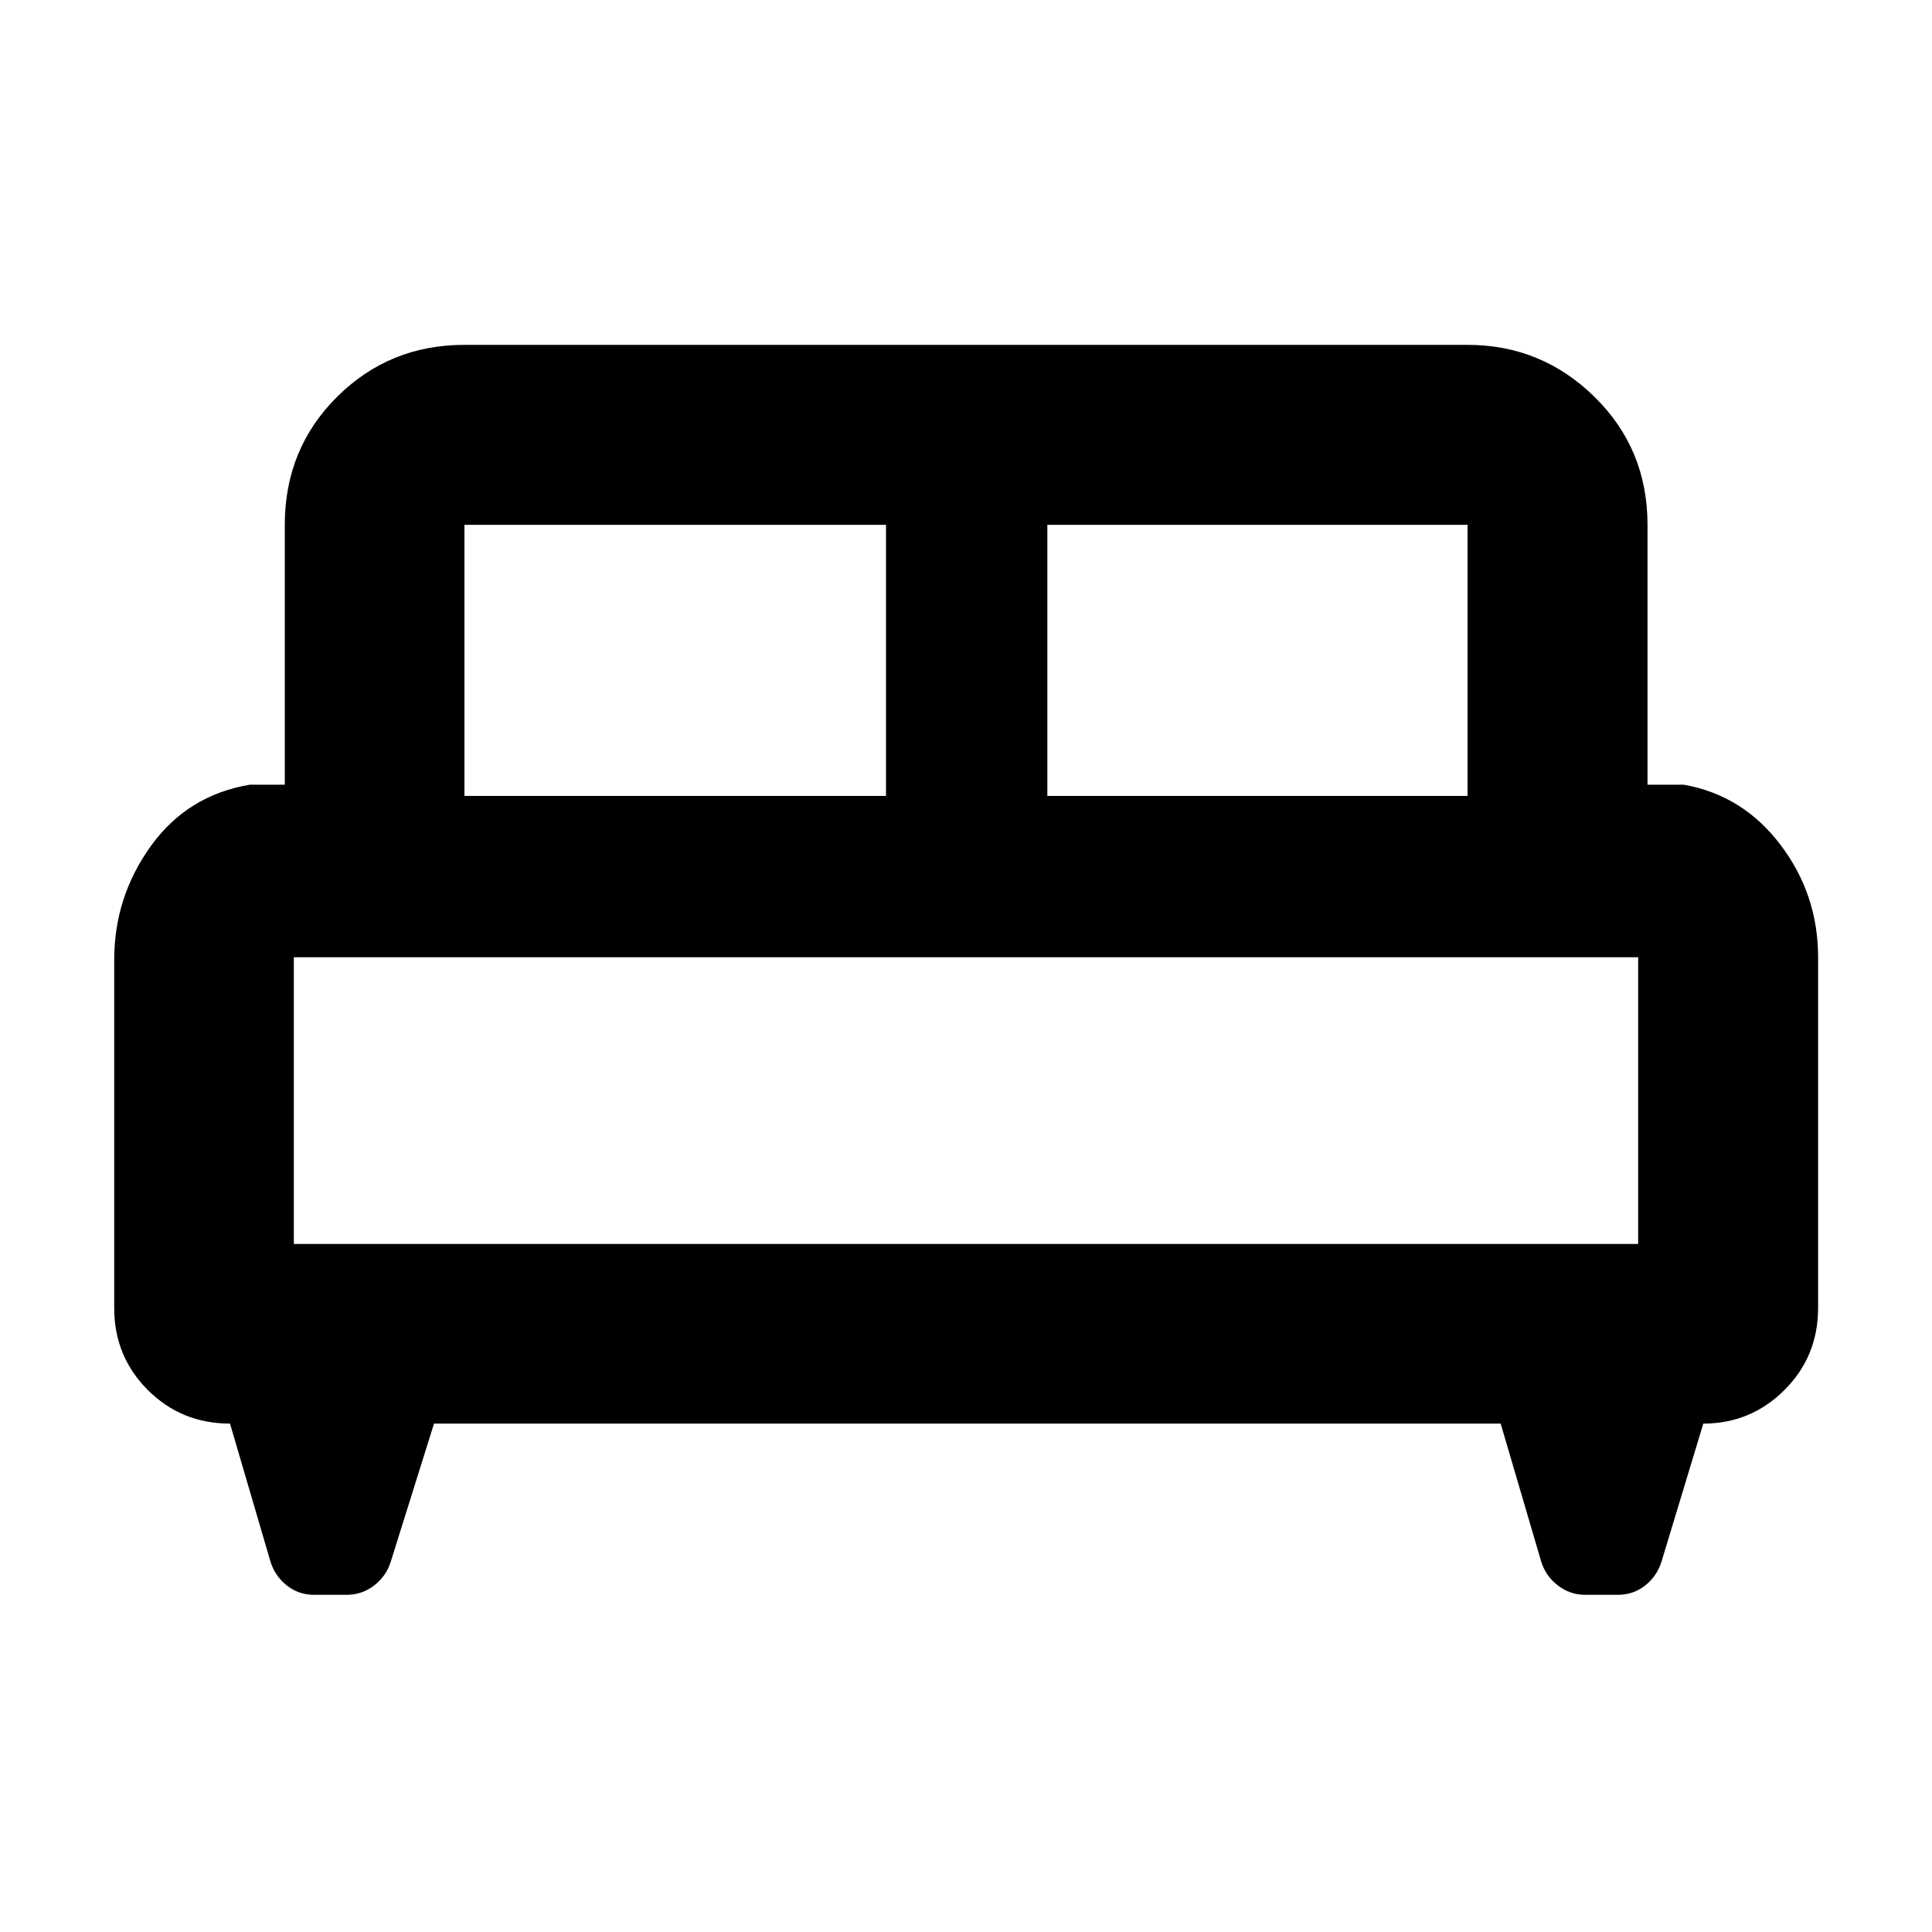 <svg xmlns="http://www.w3.org/2000/svg" height="40" viewBox="0 -960 960 960" width="40"><path d="M56.75-483.05q0-31.3 18.22-56.58 18.21-25.27 49.21-30.46h17.33v-129.13q0-37.73 25.97-63.58 25.96-25.84 63.3-25.84h498.44q36.74 0 63.08 25.84 26.34 25.85 26.34 63.58v129.13h18.01q29.34 5.19 48.05 29.85 18.71 24.65 18.71 55.95v174.14q0 24.19-16.74 40.86-16.74 16.67-40.3 16.67l-20.7 68.34q-2.17 7.26-8.07 12t-13.74 4.74H787.8q-7.78 0-13.83-4.74t-8.22-12l-20.08-68.34H215.66l-21.41 68.34q-2.17 7.26-8.22 12-6.05 4.74-13.83 4.74h-16.06q-7.84 0-13.74-4.74t-8.07-12l-20.04-68.34q-24.14 0-40.84-16.69-16.7-16.7-16.7-40.73v-173.01Zm463.67-81.46h208.8v-134.71h-208.8v134.71Zm-289.64 0h209.47v-134.71H230.78v134.71Zm-84.77 222.63h667.98v-142.46H146.01v142.46Zm667.98 0H146.01h667.98Z"/></svg>